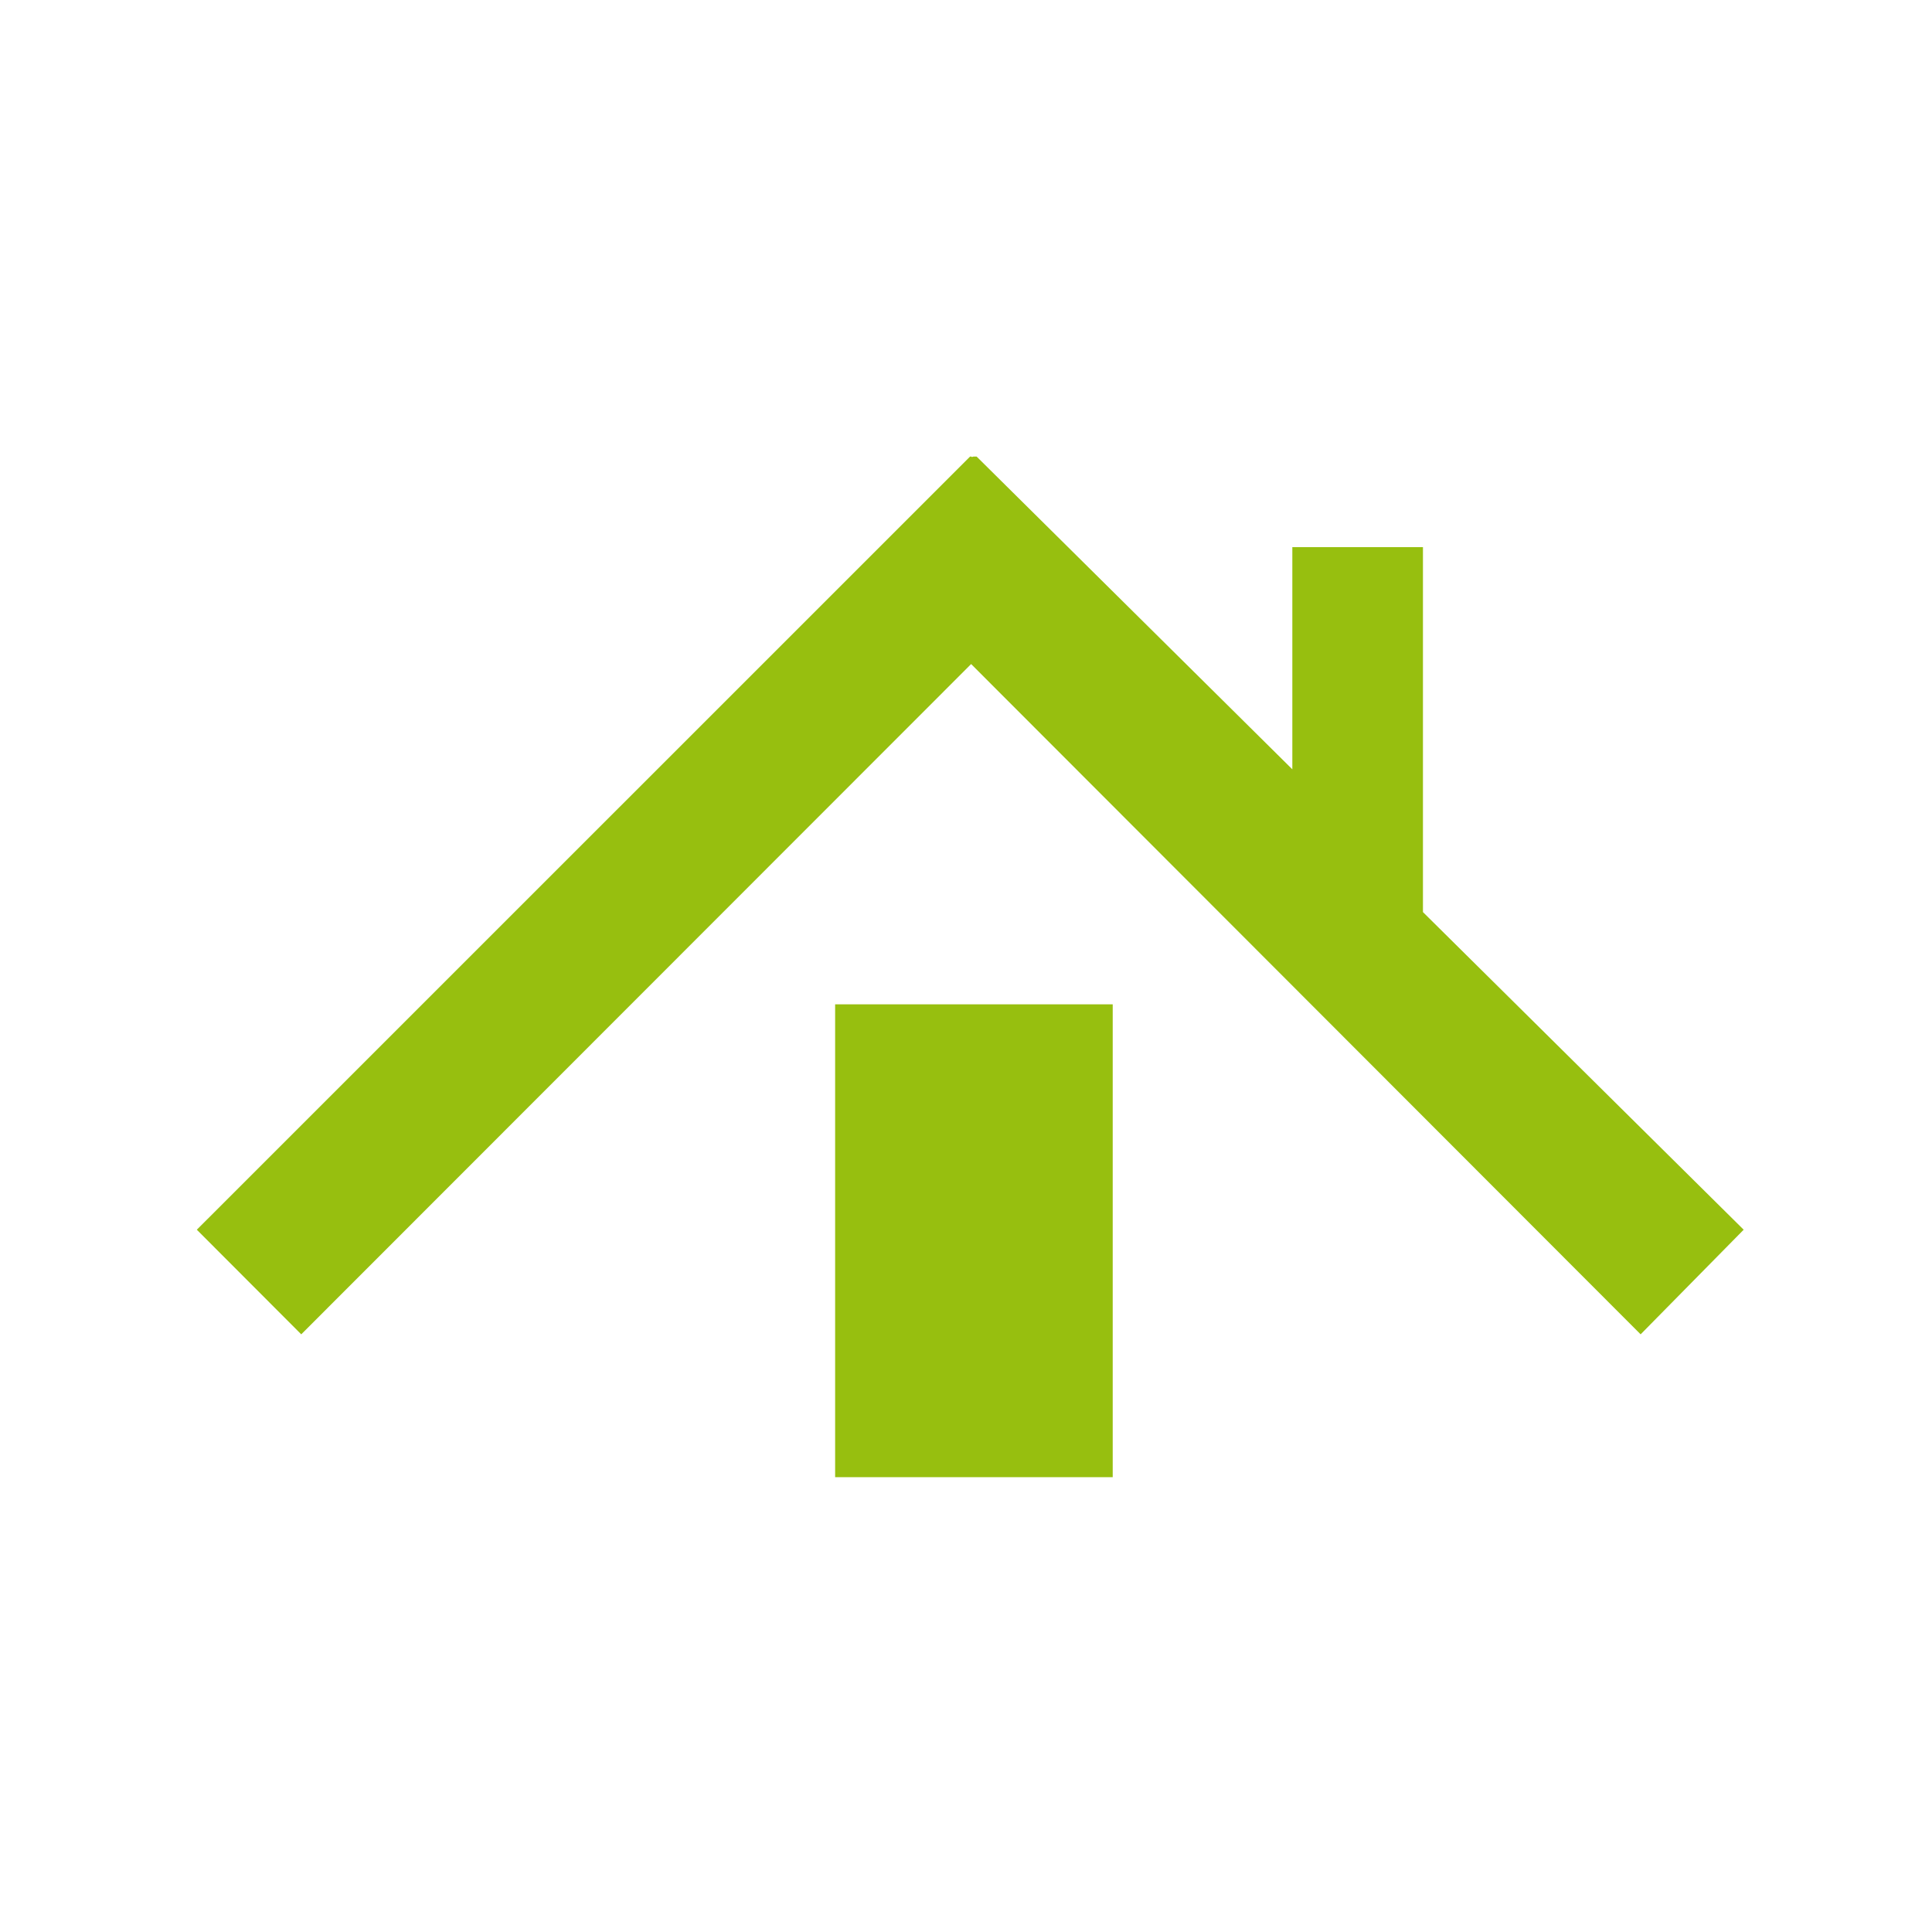 <svg xmlns="http://www.w3.org/2000/svg" version="1.1" xmlns:xlink="http://www.w3.org/1999/xlink" xmlns:svgjs="http://svgjs.dev/svgjs" width="128" height="128" viewBox="0 0 128 128"><g transform="matrix(0.805,0,0,0.805,12.761,30.248)"><svg viewBox="0 0 95 63" data-background-color="#ffffff" preserveAspectRatio="xMidYMid meet" height="84" width="128" xmlns="http://www.w3.org/2000/svg" xmlns:xlink="http://www.w3.org/1999/xlink"><g id="tight-bounds" transform="matrix(1,0,0,1,-0.24,-0.042)"><svg viewBox="0 0 95.481 63.084" height="63.084" width="95.481"><g><svg viewBox="0 0 95.481 63.084" height="63.084" width="95.481"><g><svg viewBox="0 0 95.481 63.084" height="63.084" width="95.481"><g id="textblocktransform"><svg viewBox="0 0 95.481 63.084" height="63.084" width="95.481" id="textblock"><g><svg viewBox="0 0 95.481 63.084" height="63.084" width="95.481"><g><svg viewBox="0 0 95.481 63.084" height="63.084" width="95.481"><g><svg xmlns="http://www.w3.org/2000/svg" xmlns:xlink="http://www.w3.org/1999/xlink" version="1.1" x="0" y="0" viewBox="8.189 6.884 94.734 62.59" enable-background="new 0 0 107.895 78.07" xml:space="preserve" height="63.084" width="95.481" class="icon-icon-0" data-fill-palette-color="accent" id="icon-0"><polygon points="102.923,54.276 96.612,60.683 55.61,19.633 14.584,60.683 8.189,54.276 55.584,6.887 55.655,6.955 55.904,6.884   75.281,26.08 75.281,12.474 83.281,12.474 83.281,34.824 " fill="#97bf0f" data-fill-palette-color="accent"></polygon><rect x="47.281" y="40.474" width="17" height="29" fill="#97bf0f" data-fill-palette-color="accent"></rect></svg></g></svg></g></svg></g></svg></g></svg></g></svg></g><defs></defs></svg><rect width="95.481" height="63.084" fill="none" stroke="none" visibility="hidden"></rect></g></svg></g></svg>